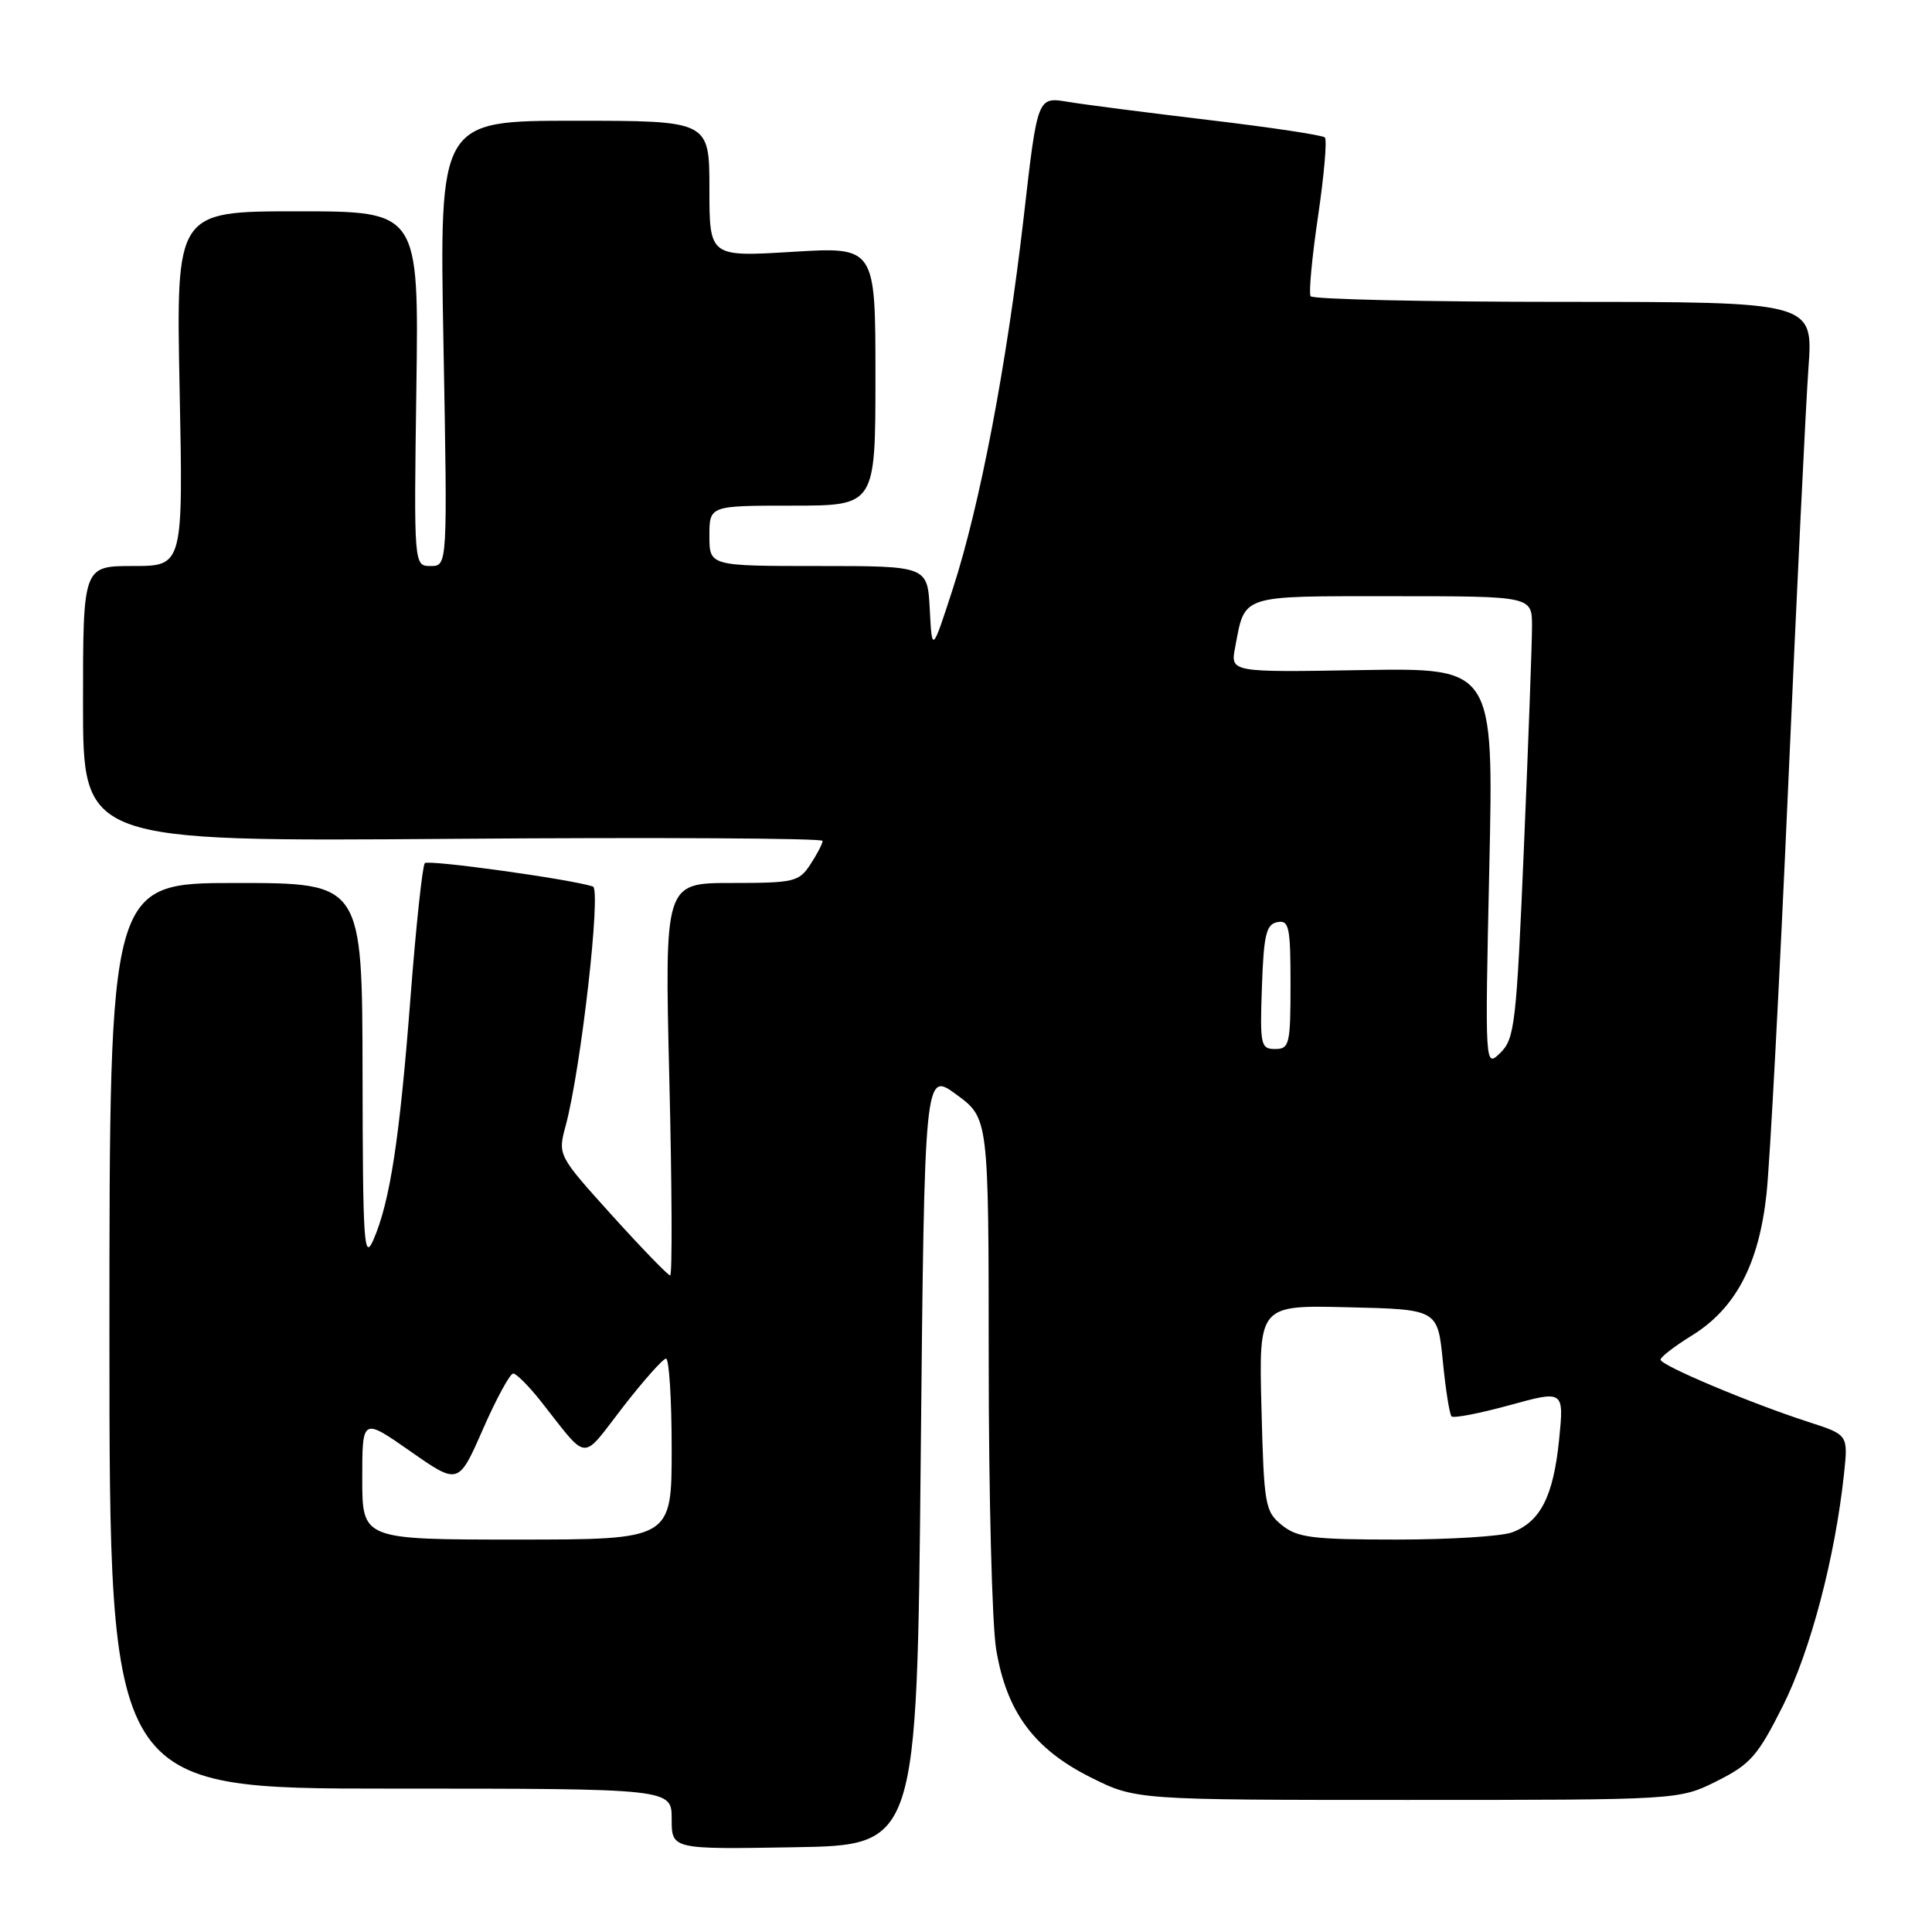 <?xml version="1.0" encoding="UTF-8" standalone="no"?>
<!DOCTYPE svg PUBLIC "-//W3C//DTD SVG 1.1//EN" "http://www.w3.org/Graphics/SVG/1.1/DTD/svg11.dtd" >
<svg xmlns="http://www.w3.org/2000/svg" xmlns:xlink="http://www.w3.org/1999/xlink" version="1.1" viewBox="0 0 256 256">
 <g >
 <path fill="currentColor"
d=" M 122.00 193.21 C 122.50 141.92 122.50 141.92 126.75 145.05 C 131.00 148.17 131.00 148.17 131.01 180.34 C 131.01 198.03 131.45 215.20 131.99 218.50 C 133.35 226.80 136.99 231.74 144.50 235.50 C 150.50 238.50 150.50 238.50 186.50 238.50 C 222.50 238.50 222.50 238.50 227.50 236.00 C 231.94 233.78 232.92 232.66 236.26 226.00 C 239.91 218.70 243.15 206.40 244.34 195.31 C 244.89 190.12 244.89 190.12 239.70 188.44 C 231.90 185.92 220.00 180.90 220.03 180.16 C 220.04 179.80 221.89 178.38 224.12 177.00 C 229.96 173.42 233.05 167.57 234.07 158.22 C 234.53 153.97 235.82 129.57 236.95 104.00 C 238.08 78.42 239.28 53.56 239.63 48.75 C 240.26 40.00 240.26 40.00 207.19 40.00 C 189.00 40.00 173.91 39.66 173.66 39.25 C 173.40 38.84 173.85 34.06 174.65 28.64 C 175.45 23.21 175.86 18.52 175.55 18.21 C 175.24 17.91 168.35 16.87 160.24 15.91 C 152.13 14.94 143.69 13.86 141.48 13.49 C 137.47 12.82 137.47 12.82 135.66 28.66 C 133.40 48.32 129.87 66.87 126.26 78.00 C 123.50 86.50 123.50 86.50 123.20 80.75 C 122.90 75.00 122.90 75.00 108.45 75.00 C 94.00 75.00 94.00 75.00 94.00 71.00 C 94.00 67.00 94.00 67.00 105.00 67.00 C 116.00 67.00 116.00 67.00 116.00 49.85 C 116.00 32.70 116.00 32.70 105.00 33.37 C 94.00 34.04 94.00 34.04 94.00 25.02 C 94.00 16.00 94.00 16.00 76.11 16.00 C 58.22 16.00 58.22 16.00 58.76 45.50 C 59.30 75.00 59.30 75.00 57.07 75.00 C 54.84 75.00 54.84 75.00 55.17 51.50 C 55.50 28.00 55.50 28.00 39.42 28.00 C 23.33 28.00 23.33 28.00 23.80 51.50 C 24.27 75.00 24.27 75.00 17.63 75.00 C 11.00 75.00 11.00 75.00 11.00 93.26 C 11.00 111.52 11.00 111.52 60.00 111.15 C 86.95 110.94 109.00 111.07 109.00 111.42 C 109.00 111.78 108.27 113.18 107.38 114.54 C 105.87 116.85 105.22 117.00 96.91 117.00 C 88.06 117.00 88.06 117.00 88.69 143.00 C 89.04 157.30 89.09 169.00 88.80 169.00 C 88.52 169.00 85.05 165.42 81.09 161.04 C 73.90 153.07 73.90 153.07 74.96 149.14 C 76.98 141.63 79.69 117.81 78.56 117.46 C 75.38 116.46 56.78 113.89 56.29 114.37 C 55.98 114.69 55.12 122.72 54.39 132.22 C 52.95 150.94 51.68 159.20 49.49 164.26 C 48.23 167.16 48.07 164.86 48.04 142.25 C 48.00 117.00 48.00 117.00 31.25 117.00 C 14.50 117.00 14.50 117.00 14.50 177.00 C 14.50 237.00 14.50 237.00 51.75 237.00 C 89.00 237.00 89.00 237.00 89.00 241.02 C 89.00 245.05 89.00 245.05 105.25 244.77 C 121.50 244.50 121.50 244.50 122.00 193.21 Z  M 48.00 195.92 C 48.00 187.85 48.00 187.85 54.37 192.30 C 60.75 196.76 60.75 196.76 63.99 189.38 C 65.77 185.32 67.58 182.00 68.00 182.00 C 68.42 182.00 70.05 183.64 71.63 185.63 C 78.08 193.80 76.92 193.71 82.50 186.50 C 85.25 182.95 87.84 180.04 88.25 180.02 C 88.66 180.01 89.00 185.40 89.00 192.00 C 89.00 204.00 89.00 204.00 68.50 204.00 C 48.00 204.00 48.00 204.00 48.00 195.92 Z  M 169.86 202.09 C 167.62 200.28 167.48 199.46 167.15 186.56 C 166.80 172.93 166.80 172.93 178.65 173.22 C 190.50 173.50 190.50 173.50 191.18 180.34 C 191.55 184.11 192.07 187.41 192.34 187.68 C 192.61 187.95 196.08 187.28 200.04 186.19 C 207.25 184.21 207.25 184.21 206.58 190.86 C 205.82 198.27 204.11 201.63 200.38 203.04 C 199.00 203.57 192.10 204.00 185.05 204.00 C 173.91 204.00 171.91 203.75 169.86 202.09 Z  M 197.34 115.00 C 197.92 88.50 197.92 88.50 180.48 88.79 C 163.03 89.09 163.03 89.09 163.66 85.79 C 165.00 78.72 164.13 79.00 184.54 79.00 C 203.00 79.00 203.00 79.00 203.00 82.97 C 203.00 85.15 202.52 98.31 201.93 112.22 C 200.94 135.62 200.71 137.65 198.81 139.50 C 196.76 141.50 196.76 141.50 197.34 115.00 Z  M 167.21 130.76 C 167.45 123.85 167.78 122.47 169.25 122.19 C 170.81 121.89 171.00 122.80 171.00 130.43 C 171.00 138.39 170.85 139.00 168.96 139.00 C 167.05 139.00 166.94 138.48 167.21 130.76 Z "/>
</g>
</svg>